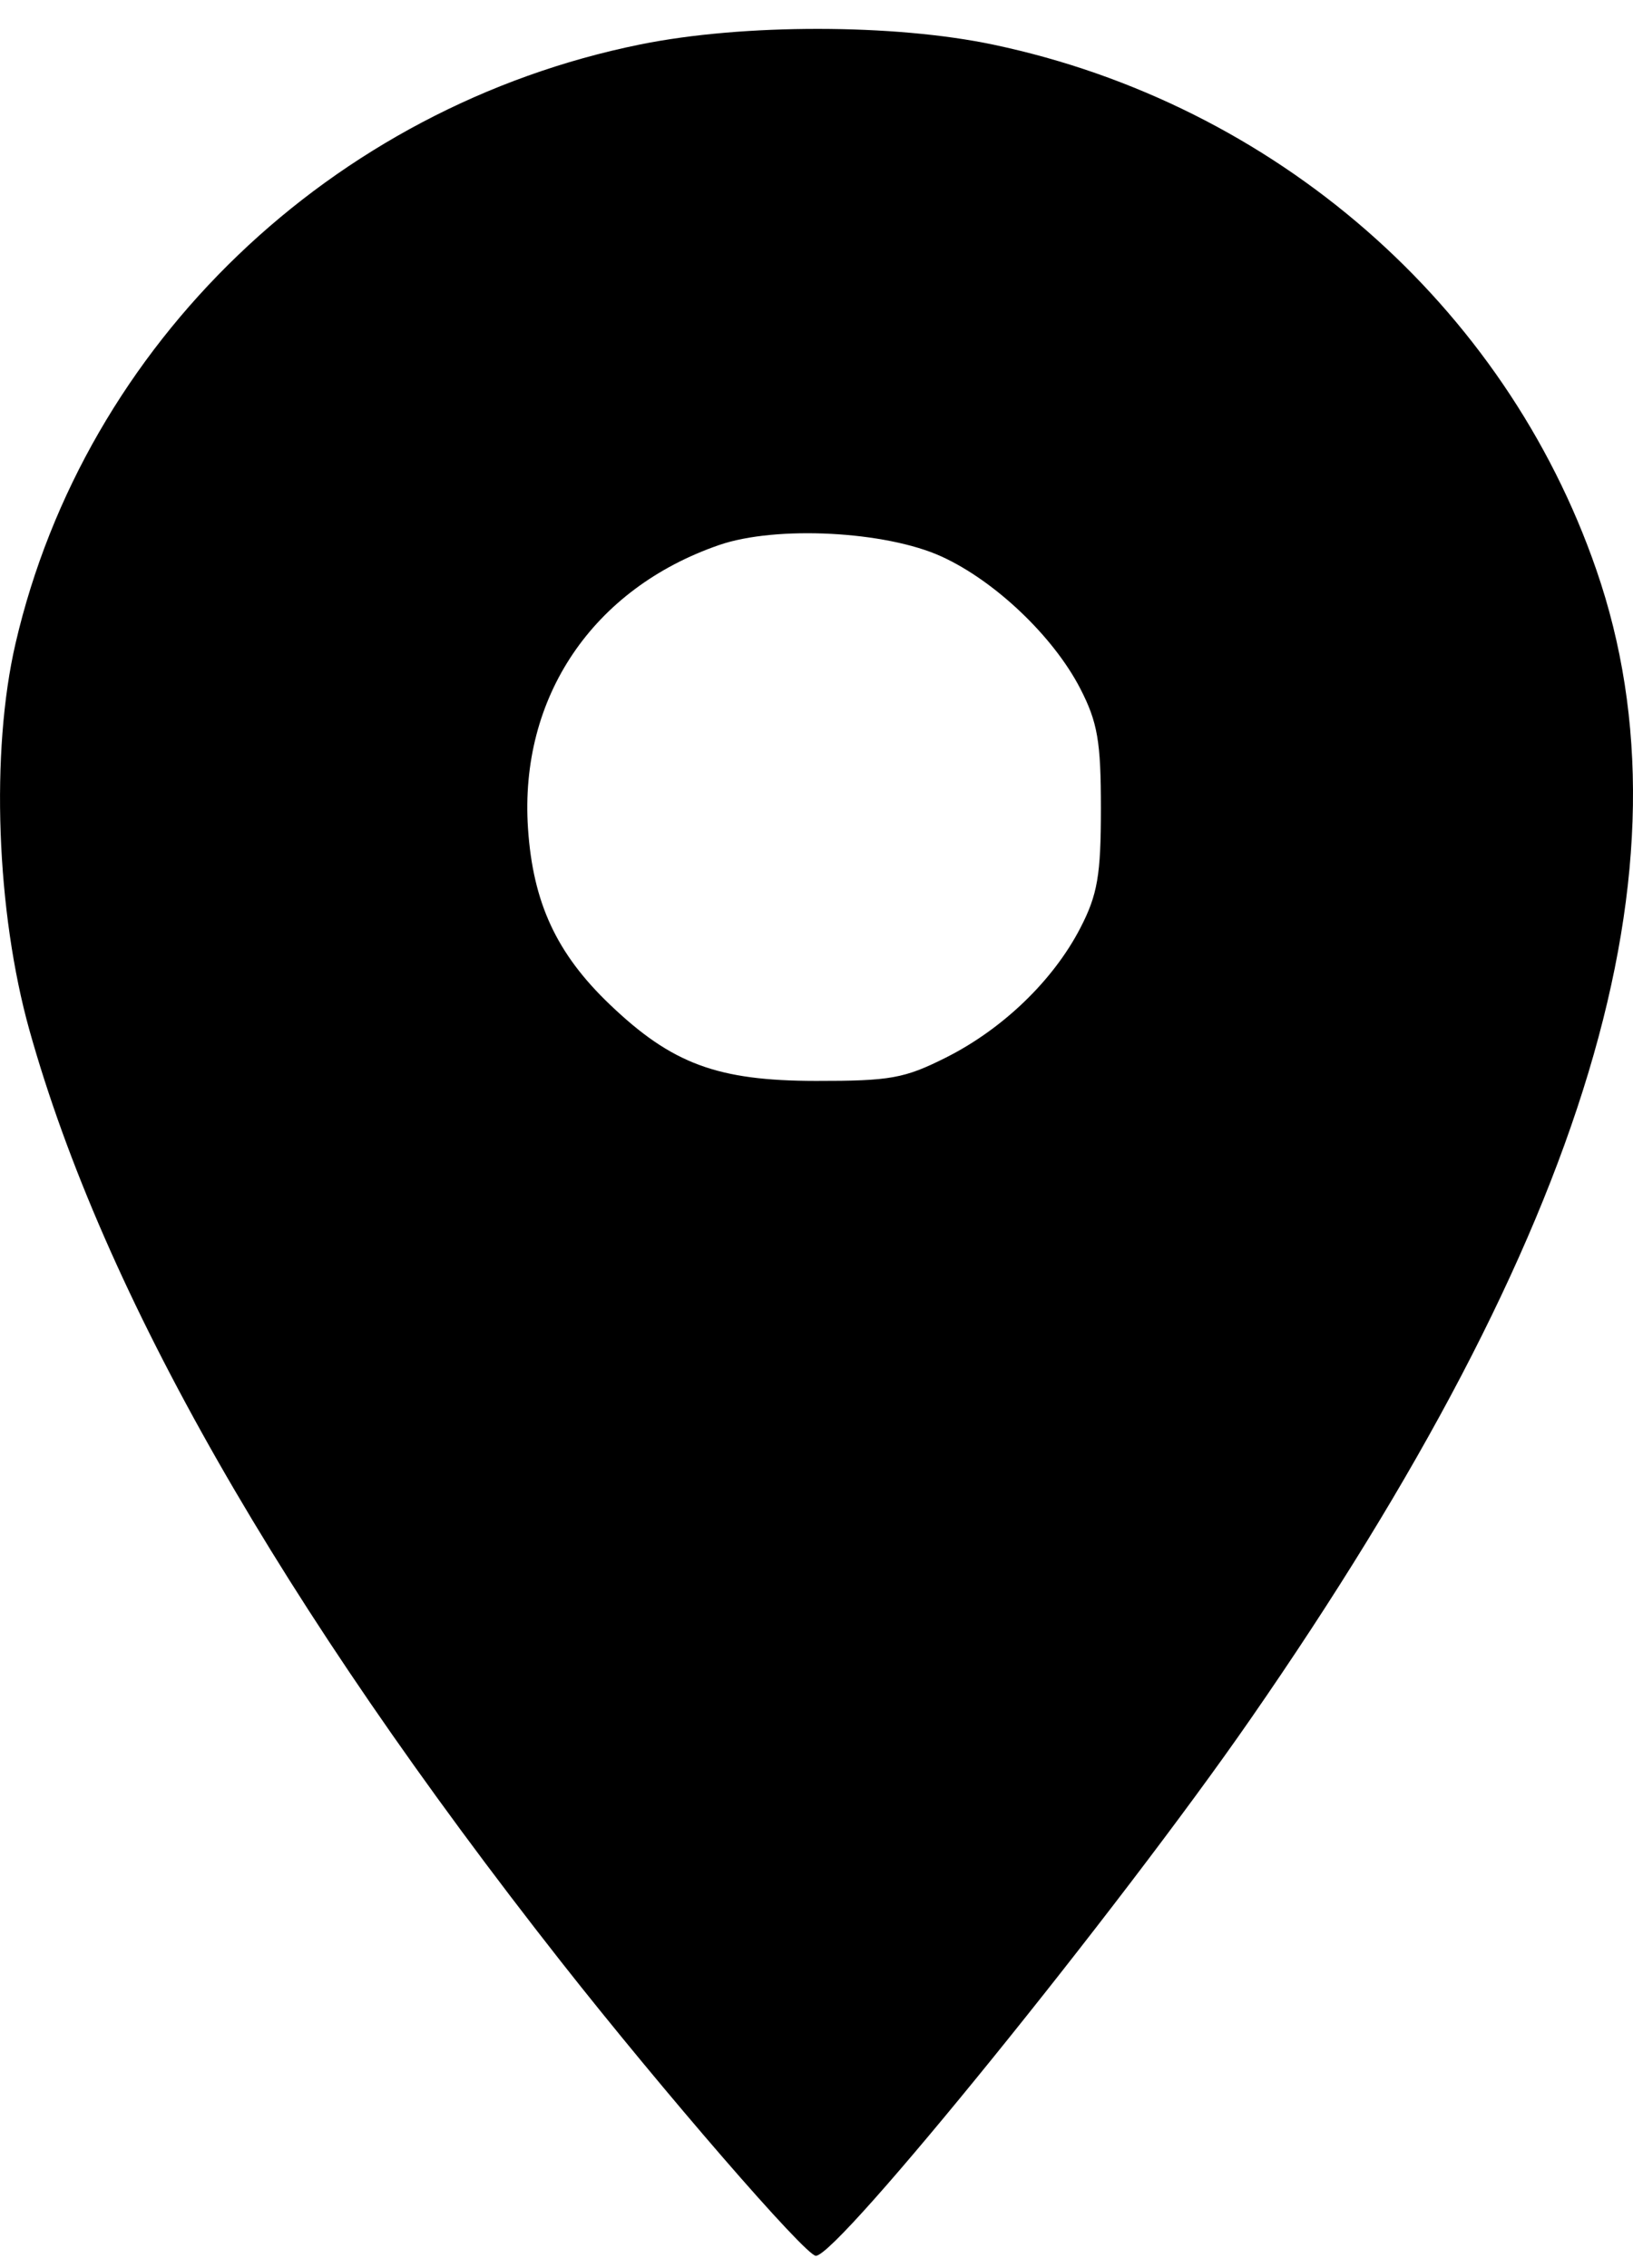 <svg width="18" height="25" viewBox="0 0 18 25" fill="none" xmlns="http://www.w3.org/2000/svg">
<path fill-rule="evenodd" clip-rule="evenodd" d="M7.057 0.49C3.657 1.179 0.937 3.787 0.171 7.093C-0.105 8.284 -0.041 10.05 0.325 11.357C1.14 14.266 3.095 17.691 6.188 21.627C7.309 23.052 8.878 24.864 8.993 24.864C9.239 24.864 12.333 21.043 13.786 18.945C17.508 13.574 18.722 9.539 17.596 6.281C16.586 3.357 14.05 1.147 10.953 0.493C9.856 0.261 8.192 0.26 7.057 0.49ZM10.378 6.134C10.968 6.403 11.61 7.015 11.906 7.587C12.099 7.961 12.135 8.173 12.135 8.911C12.135 9.645 12.098 9.861 11.909 10.227C11.61 10.806 11.054 11.342 10.424 11.658C9.968 11.887 9.812 11.915 8.993 11.914C7.909 11.913 7.407 11.727 6.723 11.073C6.135 10.512 5.875 9.952 5.82 9.132C5.723 7.687 6.532 6.488 7.928 6.007C8.555 5.791 9.763 5.853 10.378 6.134Z" fill="black"/>
</svg>
